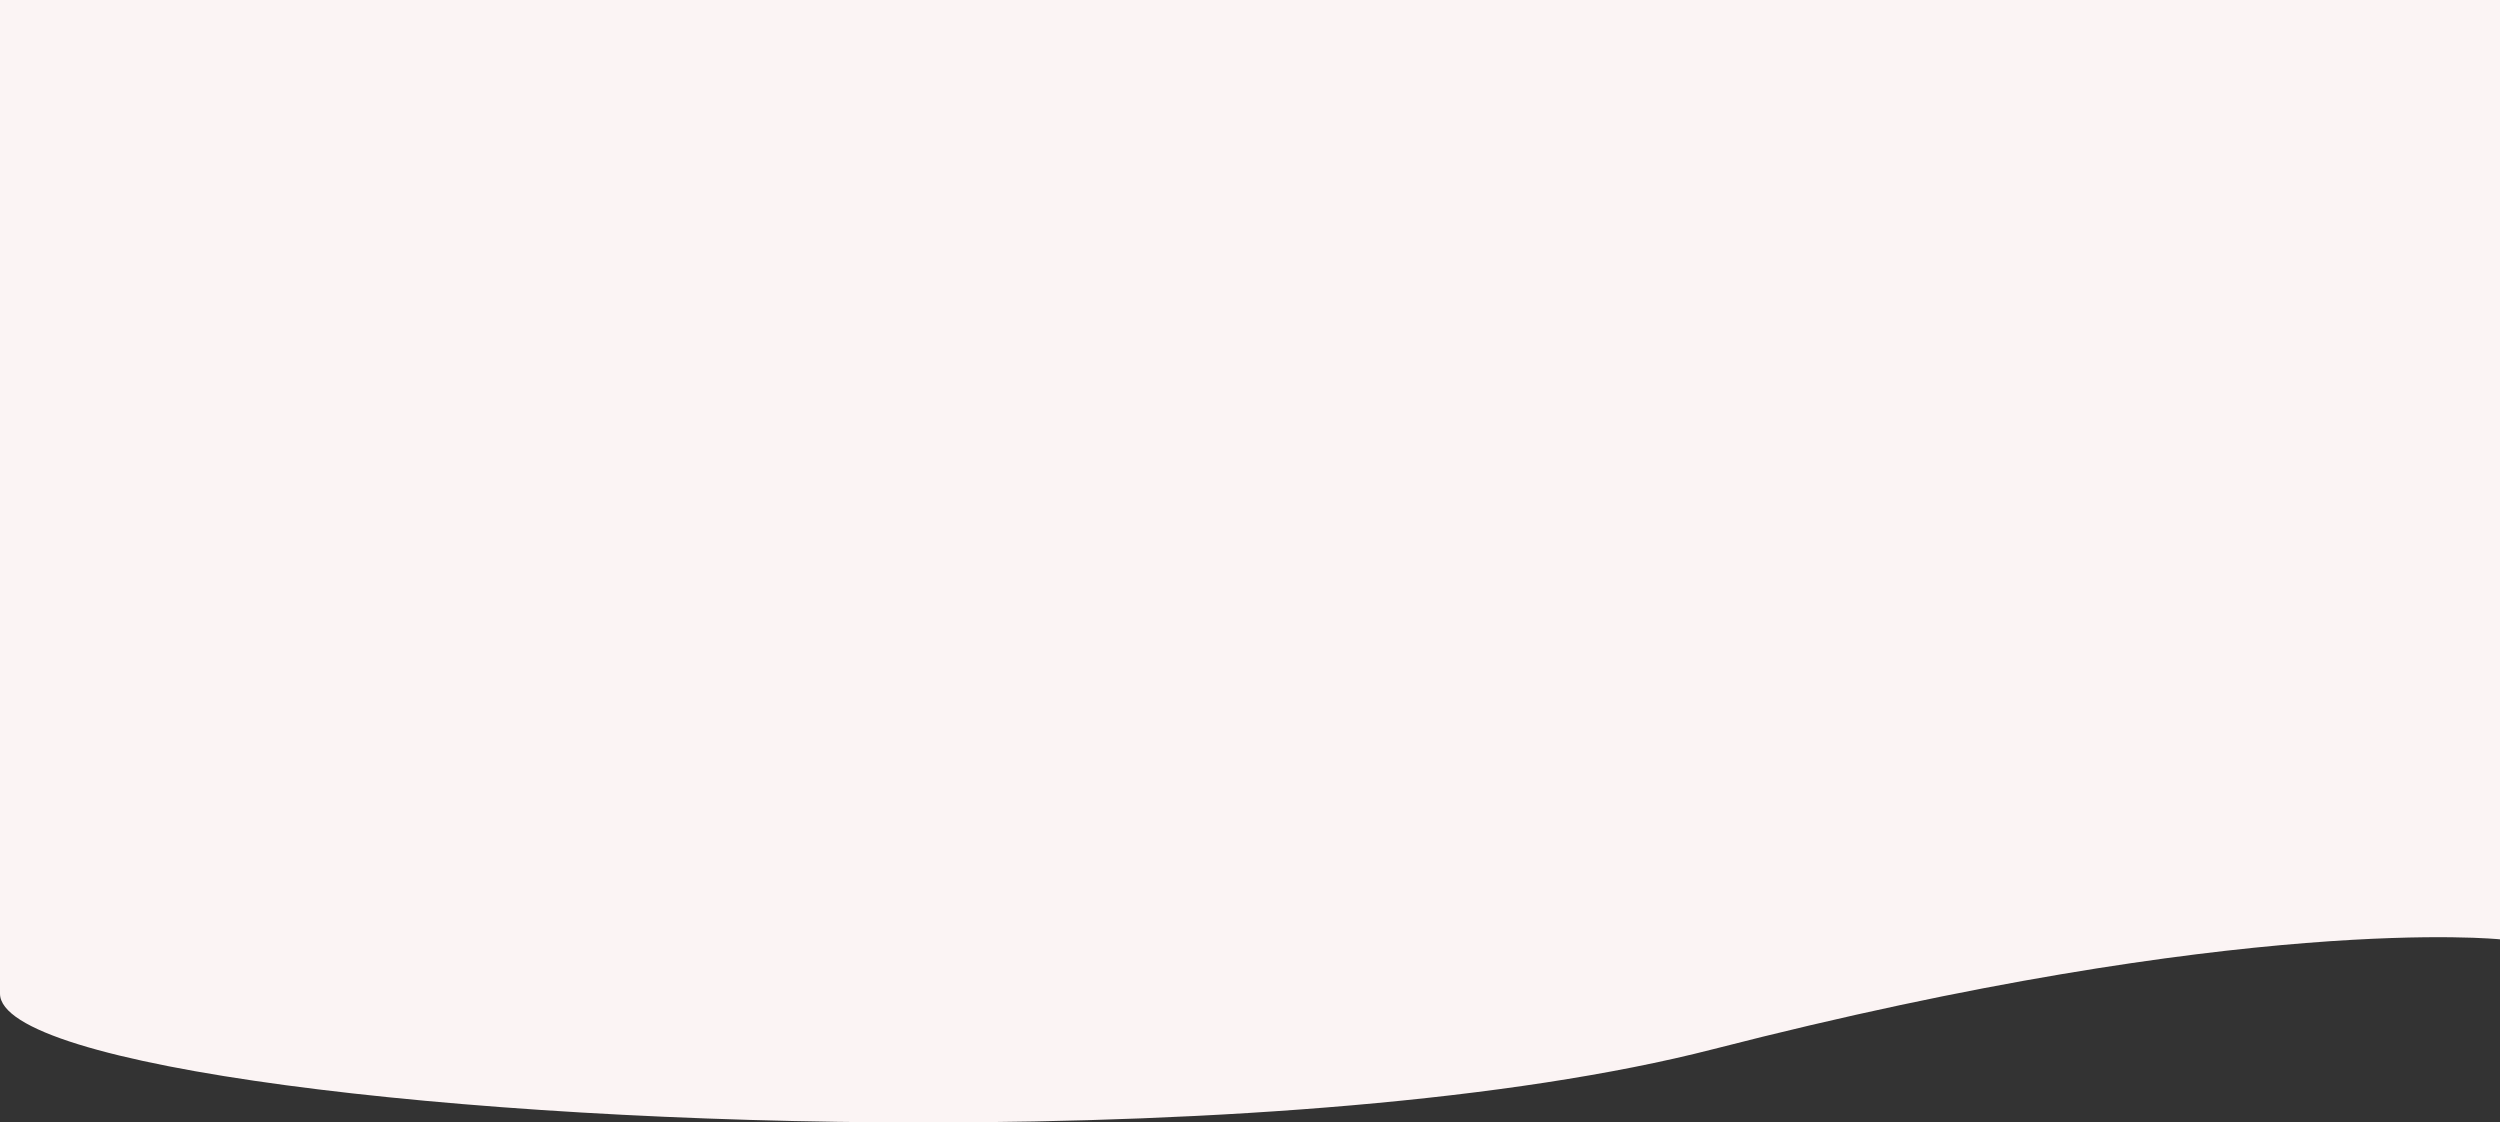 <svg xmlns="http://www.w3.org/2000/svg" viewBox="0 0 1831.534 822.348">
  <rect x="0" y="0" width="1831.534" height="822.348" fill="#333333" stroke="none"/>
  <g id="Group_12" data-name="Group 12" transform="translate(-299.466 -1502.026)">
    <path id="Union_1" data-name="Union 1" d="M356.466,1832.971V1105.026H2188V1793.2s-186.482-19.724-576.347,80.449c-148.365,38.121-365.5,53.732-577.68,53.728C688.591,1927.367,356.466,1885.986,356.466,1832.971Z" transform="translate(-57 397)" fill="#fbf4f4"/>
  </g>
</svg>
